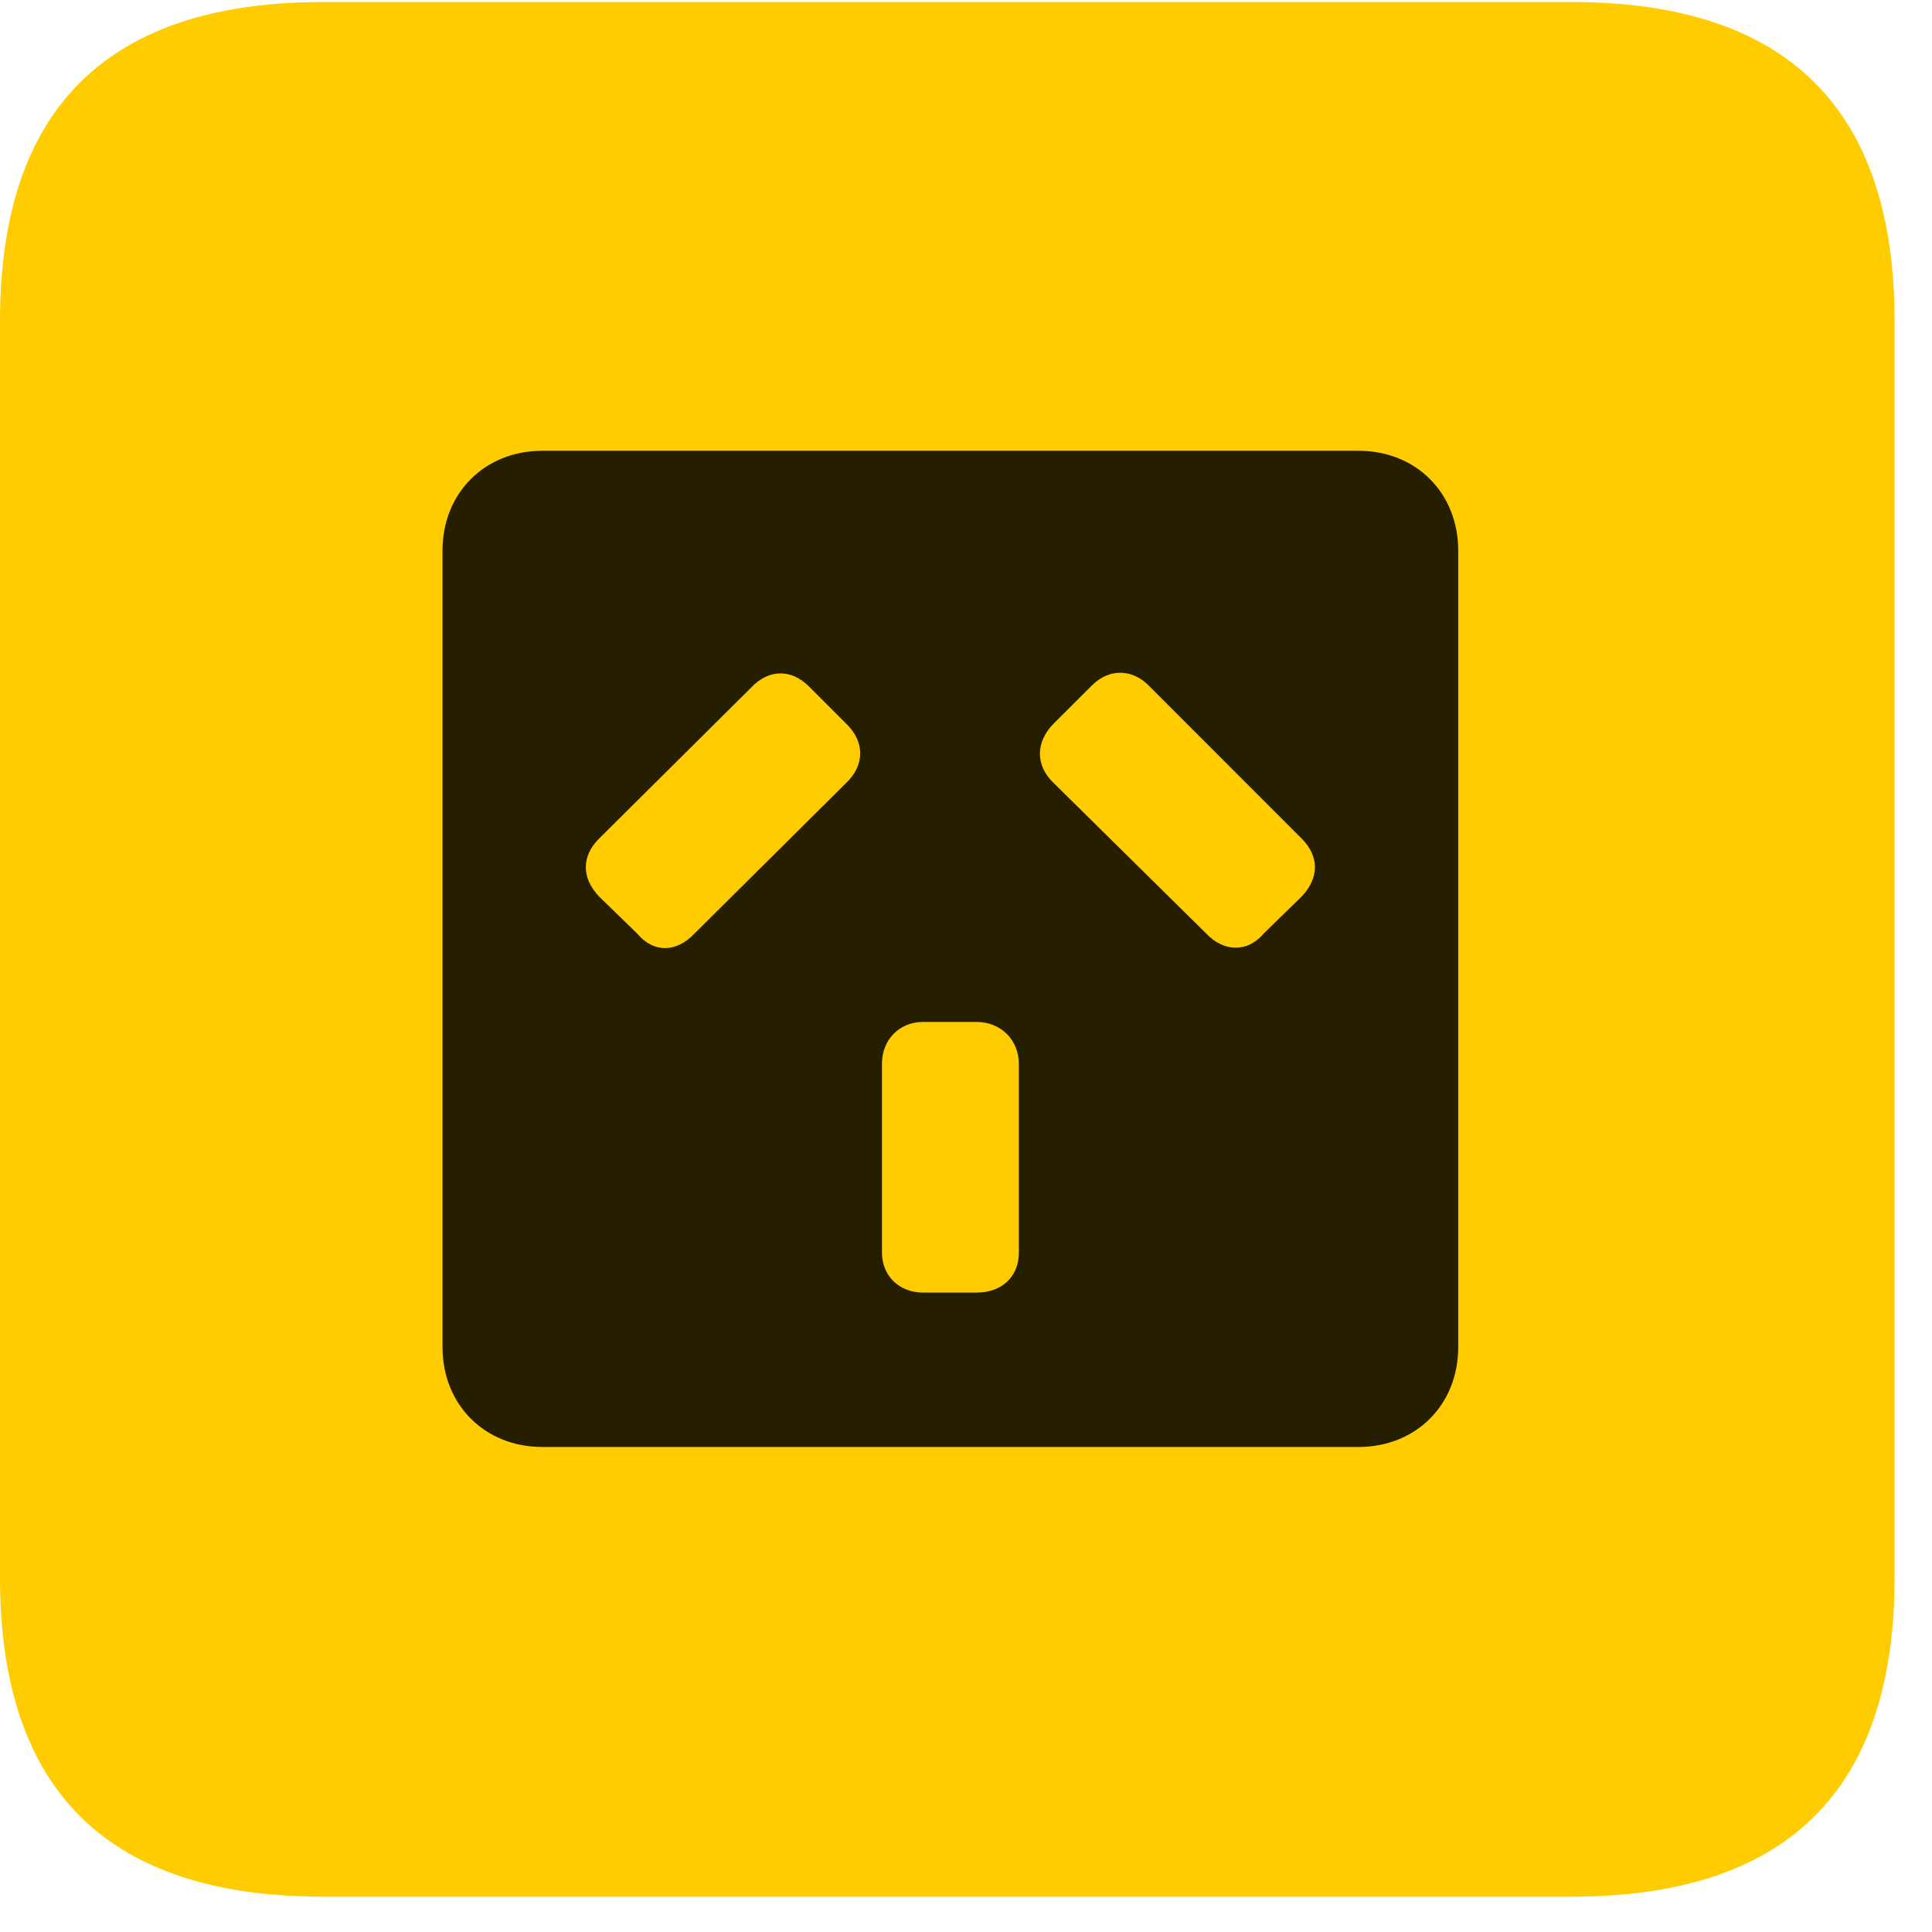 <svg width="22" height="22" viewBox="0 0 22 22" fill="none" xmlns="http://www.w3.org/2000/svg">
<path d="M3.68 21.598H17.895C20.355 21.598 21.574 20.379 21.574 17.965V3.656C21.574 1.242 20.355 0.023 17.895 0.023H3.68C1.23 0.023 0 1.23 0 3.656V17.965C0 20.391 1.23 21.598 3.68 21.598Z" fill="#FFCC00"/>
<path d="M6.176 16.477C5.52 16.477 5.039 15.996 5.039 15.34V6.27C5.039 5.613 5.52 5.133 6.176 5.133H15.469C16.125 5.133 16.605 5.613 16.605 6.27V15.34C16.605 15.996 16.125 16.477 15.469 16.477H6.176ZM6.82 10.207L7.254 10.629C7.441 10.852 7.699 10.852 7.91 10.629L9.633 8.918C9.844 8.719 9.855 8.449 9.633 8.238L9.211 7.816C9.012 7.617 8.754 7.617 8.555 7.828L6.82 9.551C6.621 9.75 6.621 9.996 6.82 10.207ZM14.391 10.629L14.824 10.207C15.023 9.996 15.023 9.75 14.824 9.551L13.09 7.816C12.902 7.617 12.633 7.605 12.434 7.805L12 8.238C11.789 8.449 11.789 8.719 12 8.918L13.734 10.629C13.934 10.84 14.203 10.852 14.391 10.629ZM10.512 14.719H11.121C11.402 14.719 11.602 14.543 11.602 14.262V12.117C11.602 11.836 11.391 11.637 11.121 11.637H10.512C10.242 11.637 10.043 11.836 10.043 12.117V14.262C10.043 14.531 10.242 14.719 10.512 14.719Z" fill="black" fill-opacity="0.85"/>
</svg>
